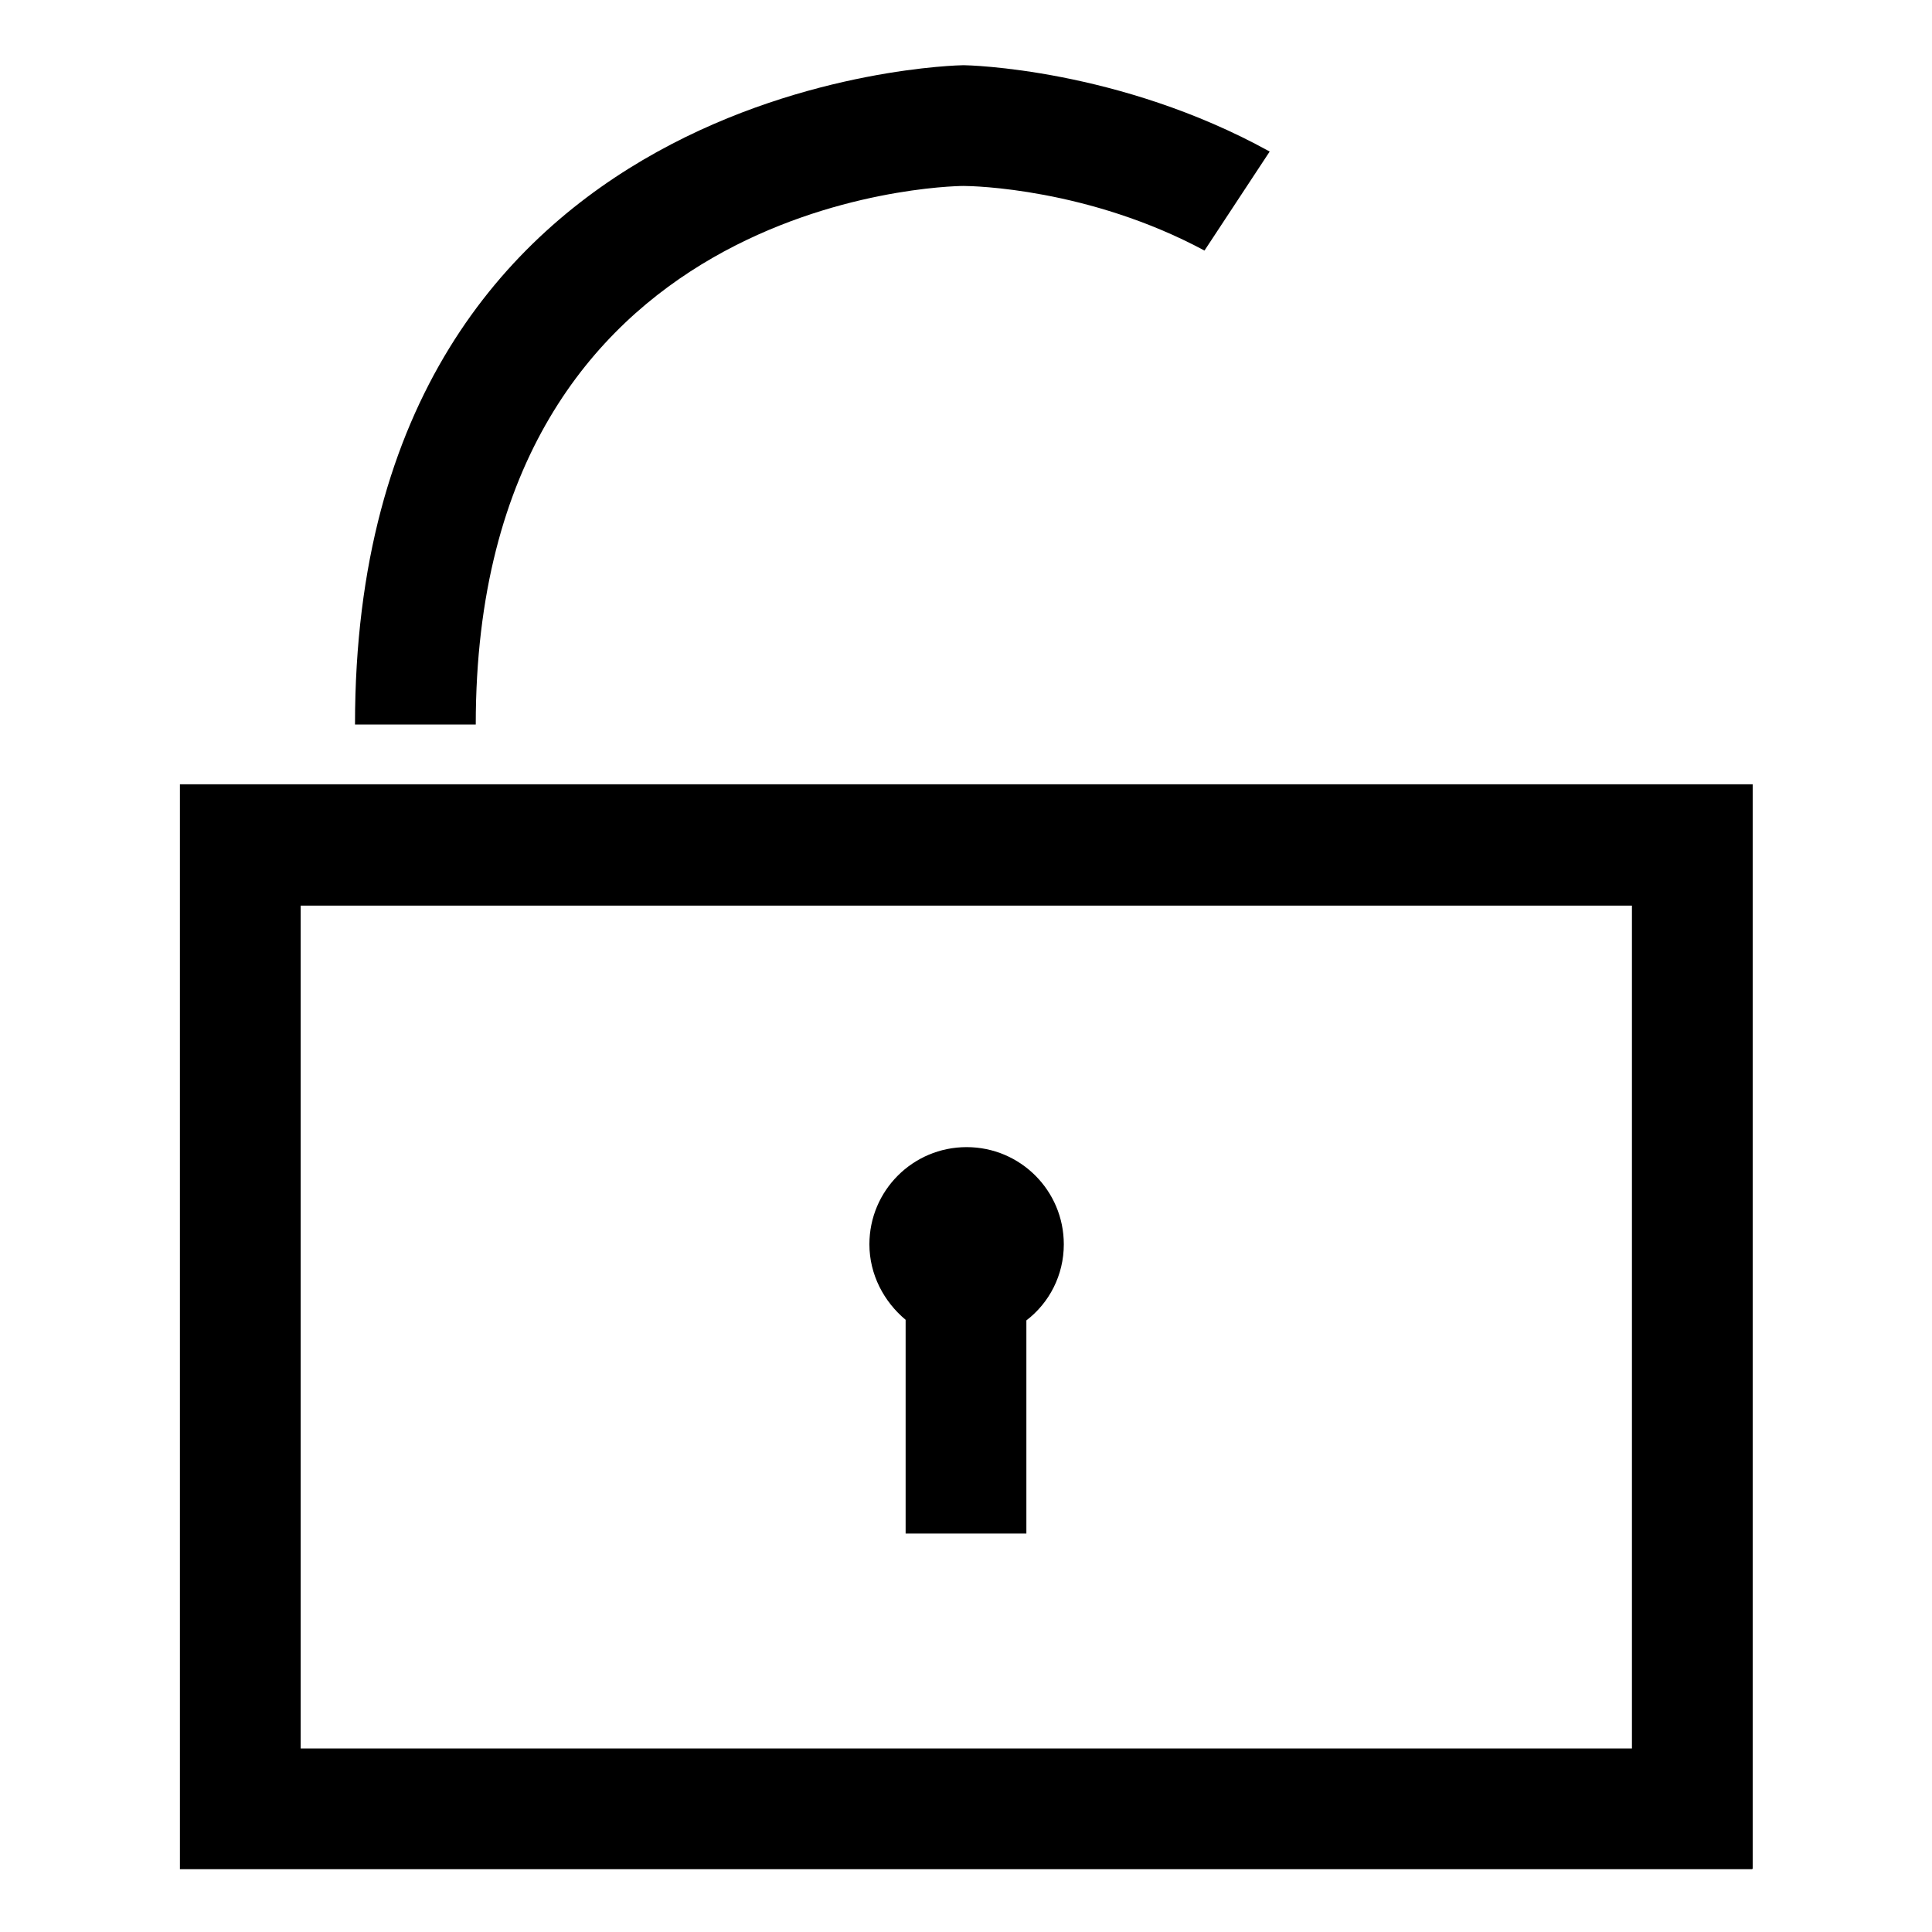 <?xml version="1.0" encoding="UTF-8"?><svg id="lock-unlocked" xmlns="http://www.w3.org/2000/svg" viewBox="0 0 32 32"><path d="M29.02,30.96H2.98V12.99h26.05v17.96ZM4.98,28.96h22.05v-13.96H4.98v13.96Z"/><path d="M17.62,20.61c0-.89-.72-1.61-1.61-1.61s-1.61.72-1.61,1.61c0,.5.24.95.6,1.25v3.54h2v-3.53c.38-.29.62-.75.62-1.26Z"/><path d="M19.95,4.15c-1.92-1.03-3.83-1.07-3.99-1.07-.31,0-8.08.2-8.08,8.92h-2C5.88,1.27,15.86,1.08,15.96,1.08c.06,0,2.57.05,5.07,1.43"/></svg>